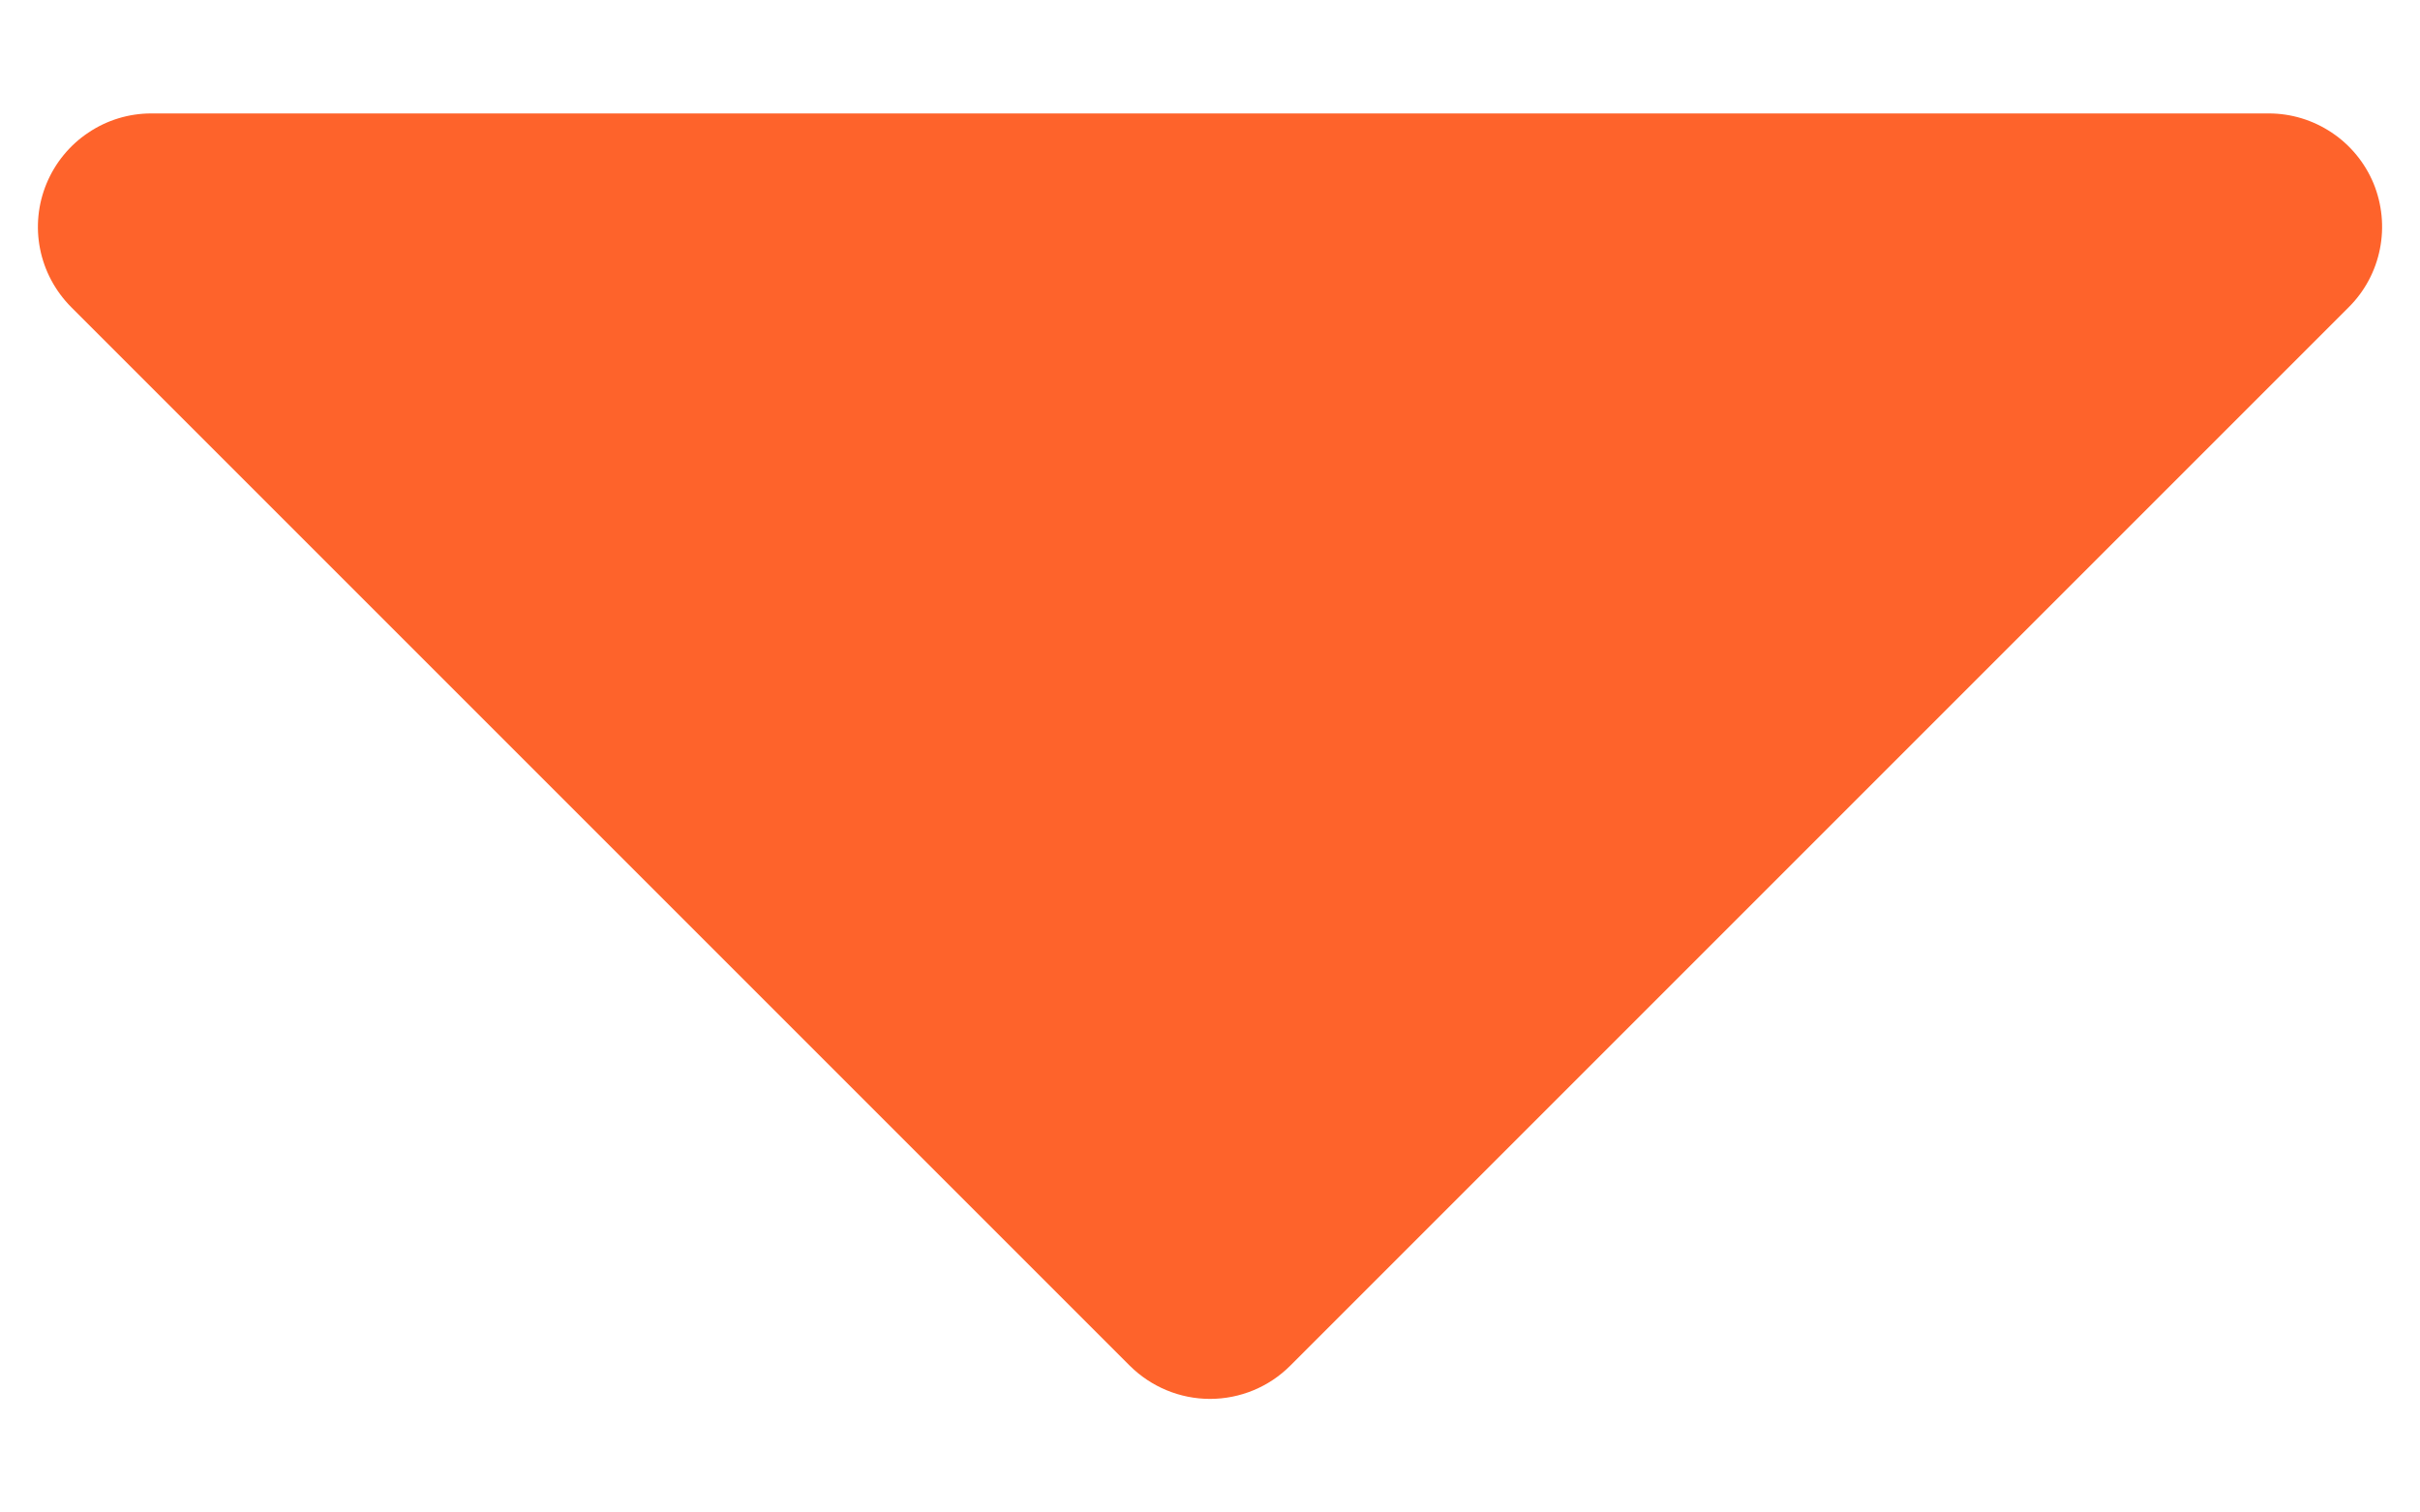 <svg width="16" height="10" viewBox="0 0 16 10" fill="none" xmlns="http://www.w3.org/2000/svg">
<path d="M1 0.75C0.852 0.75 0.707 0.794 0.584 0.877C0.461 0.959 0.365 1.076 0.308 1.213C0.251 1.35 0.236 1.501 0.265 1.646C0.294 1.792 0.366 1.925 0.47 2.03L7.47 9.03C7.611 9.17 7.802 9.249 8 9.249C8.199 9.249 8.39 9.17 8.53 9.03L15.53 2.03C15.635 1.925 15.706 1.792 15.735 1.646C15.764 1.501 15.749 1.35 15.693 1.213C15.636 1.076 15.54 0.959 15.417 0.877C15.293 0.794 15.149 0.75 15 0.75H1Z" fill="#FE632B"/>
</svg>
